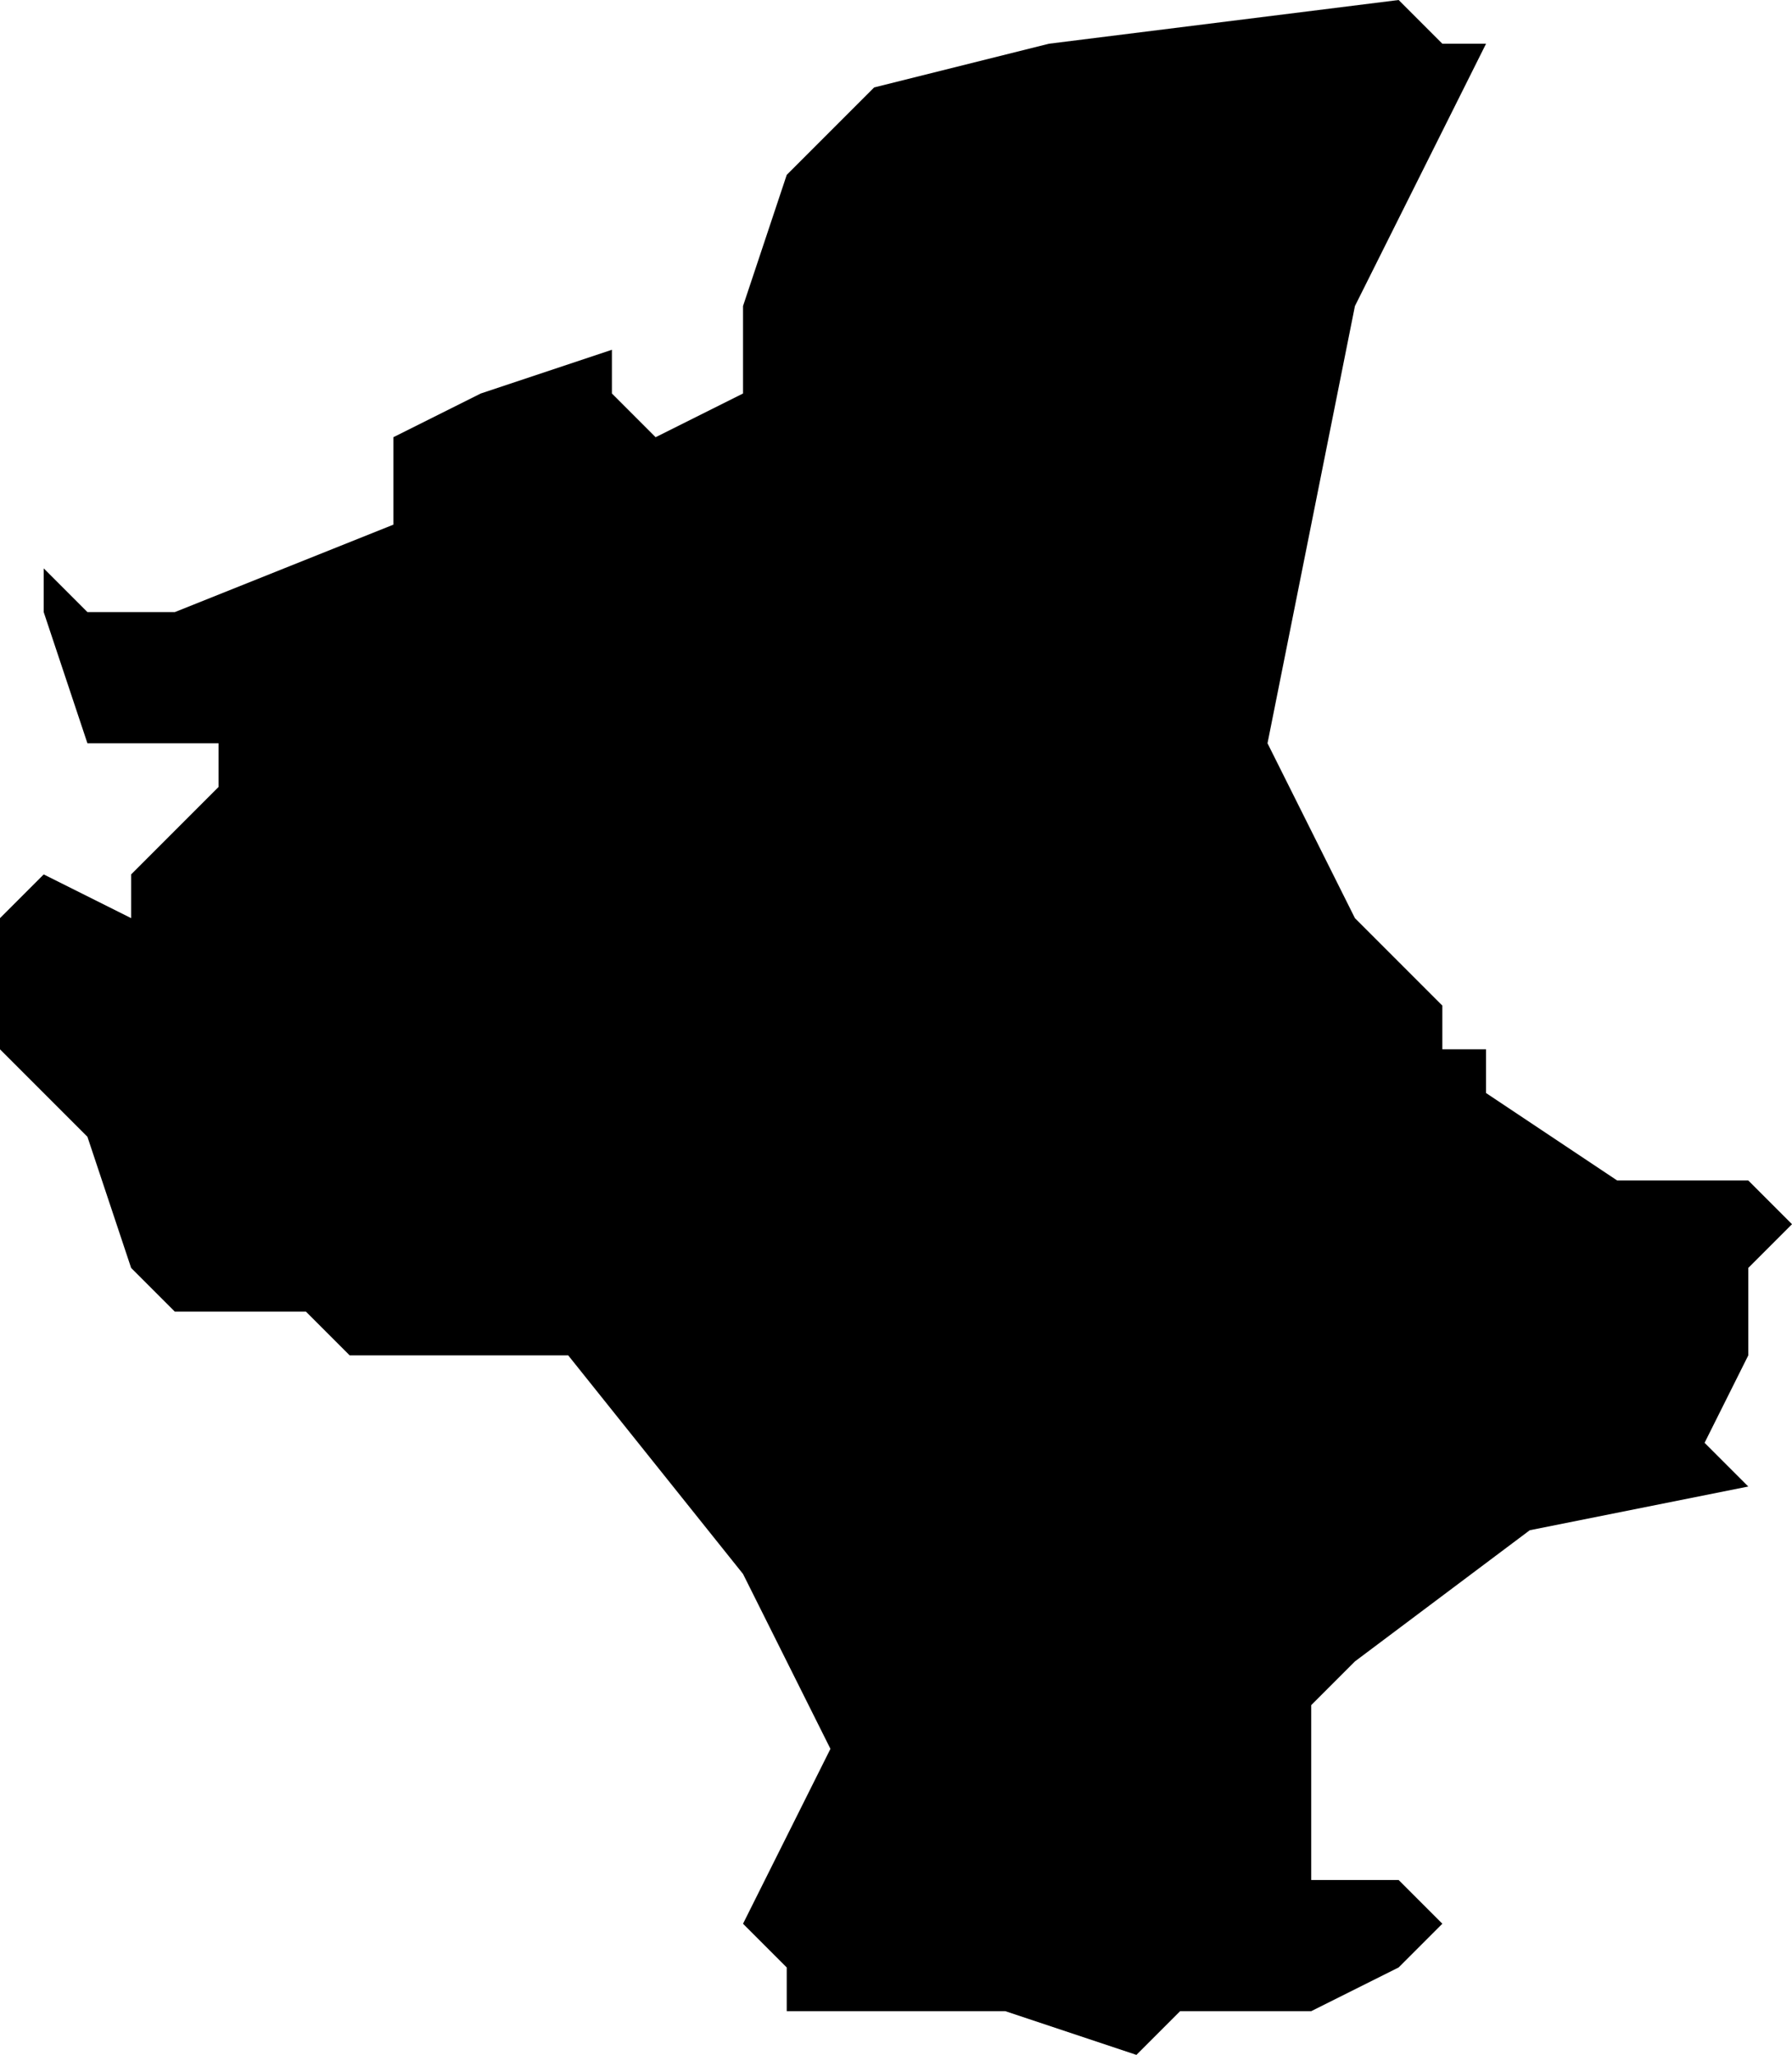 <?xml version="1.0" encoding="UTF-8"?>
<svg width="41px" height="47px" viewBox="0 0 41 47" version="1.1" xmlns="http://www.w3.org/2000/svg" xmlns:xlink="http://www.w3.org/1999/xlink">
    <!-- Generator: Sketch 52.4 (67378) - http://www.bohemiancoding.com/sketch -->
    <title>165</title>
    <desc>Created with Sketch.</desc>
    <g id="Page-1" stroke="none" stroke-width="1" fill="none" fill-rule="evenodd">
        <g id="wahlkreise_gen" transform="translate(-523, -533)" fill="#000000">
            <g id="165" transform="translate(523, 533)">
                <polyline id="Path" points="33 1 34 1 32 5 31 7 30 12 29 17 31 21 33 23 33 24 34 24 34 25 37 27 38 27 40 27 41 28 40 29 40 31 39 33 40 34 35 35 31 38 30 39 30 42 30 43 31 43 32 43 33 44 32 45 30 46 29 46 28 46 27 46 26 47 23 46 22 46 21 46 18 46 18 45 17 44 18 42 19 40 17 36 13 31 9 31 8 31 7 30 5 30 4 30 3 29 2 26 0 24 0 23 0 21 1 20 3 21 3 20 4 19 5 18 5 17 4 17 3 17 2 17 1 14 1 13 2 14 4 14 9 12 9 11 9 10 11 9 14 8 14 9 15 10 17 9 17 7 18 4 20 2 24 1 32 0 33 1"></polyline>
            </g>
        </g>
    </g>
</svg>